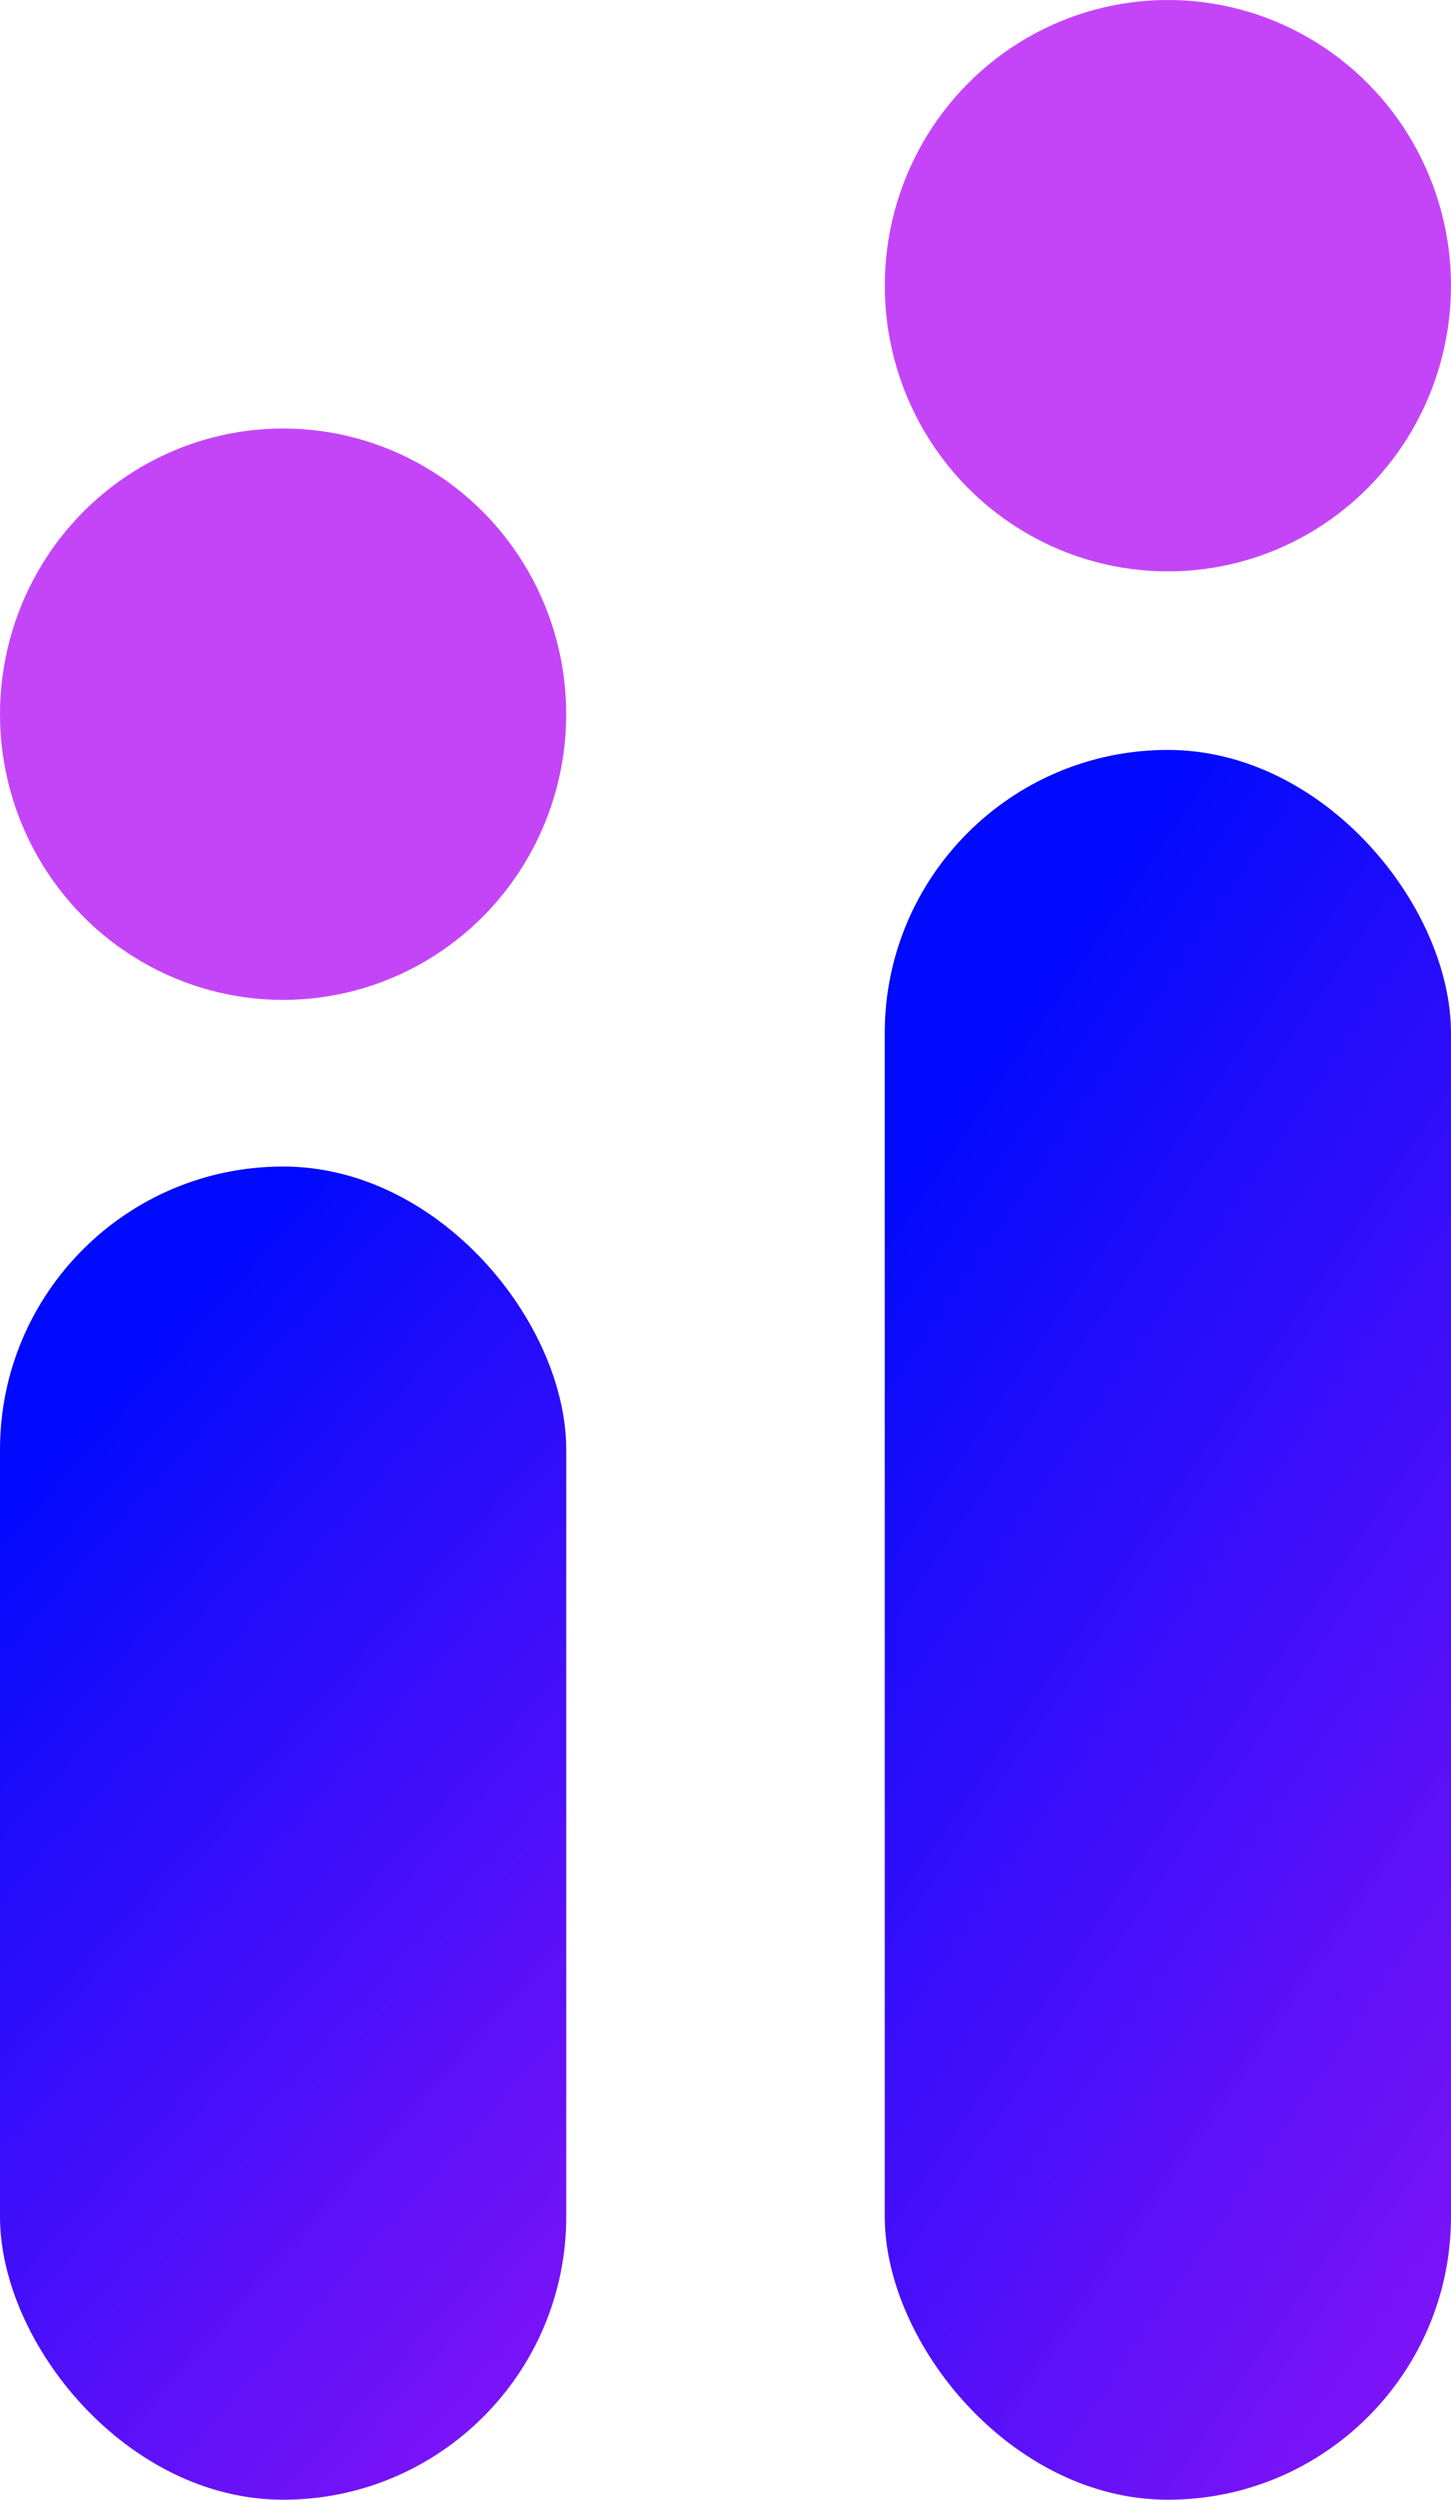 <svg width="36" height="62" viewBox="0 0 36 62" fill="none" xmlns="http://www.w3.org/2000/svg">
<rect y="28.933" width="14.049" height="33.067" rx="7.024" fill="url(#paint0_linear)"/>
<rect x="21.951" y="18.6" width="14.049" height="43.4" rx="7.024" fill="url(#paint1_linear)"/>
<ellipse opacity="0.8" cx="28.976" cy="7.086" rx="7.024" ry="7.086" fill="#B517F5"/>
<ellipse opacity="0.8" cx="7.024" cy="17.714" rx="7.024" ry="7.086" fill="#B517F5"/>
<defs>
<linearGradient id="paint0_linear" x1="7.024" y1="28.933" x2="34.022" y2="53.102" gradientUnits="userSpaceOnUse">
<stop stop-color="#000AFD"/>
<stop offset="1" stop-color="#B517F5"/>
</linearGradient>
<linearGradient id="paint1_linear" x1="28.976" y1="18.6" x2="62.168" y2="41.24" gradientUnits="userSpaceOnUse">
<stop stop-color="#000AFD"/>
<stop offset="1" stop-color="#B517F5"/>
</linearGradient>
</defs>
</svg>
